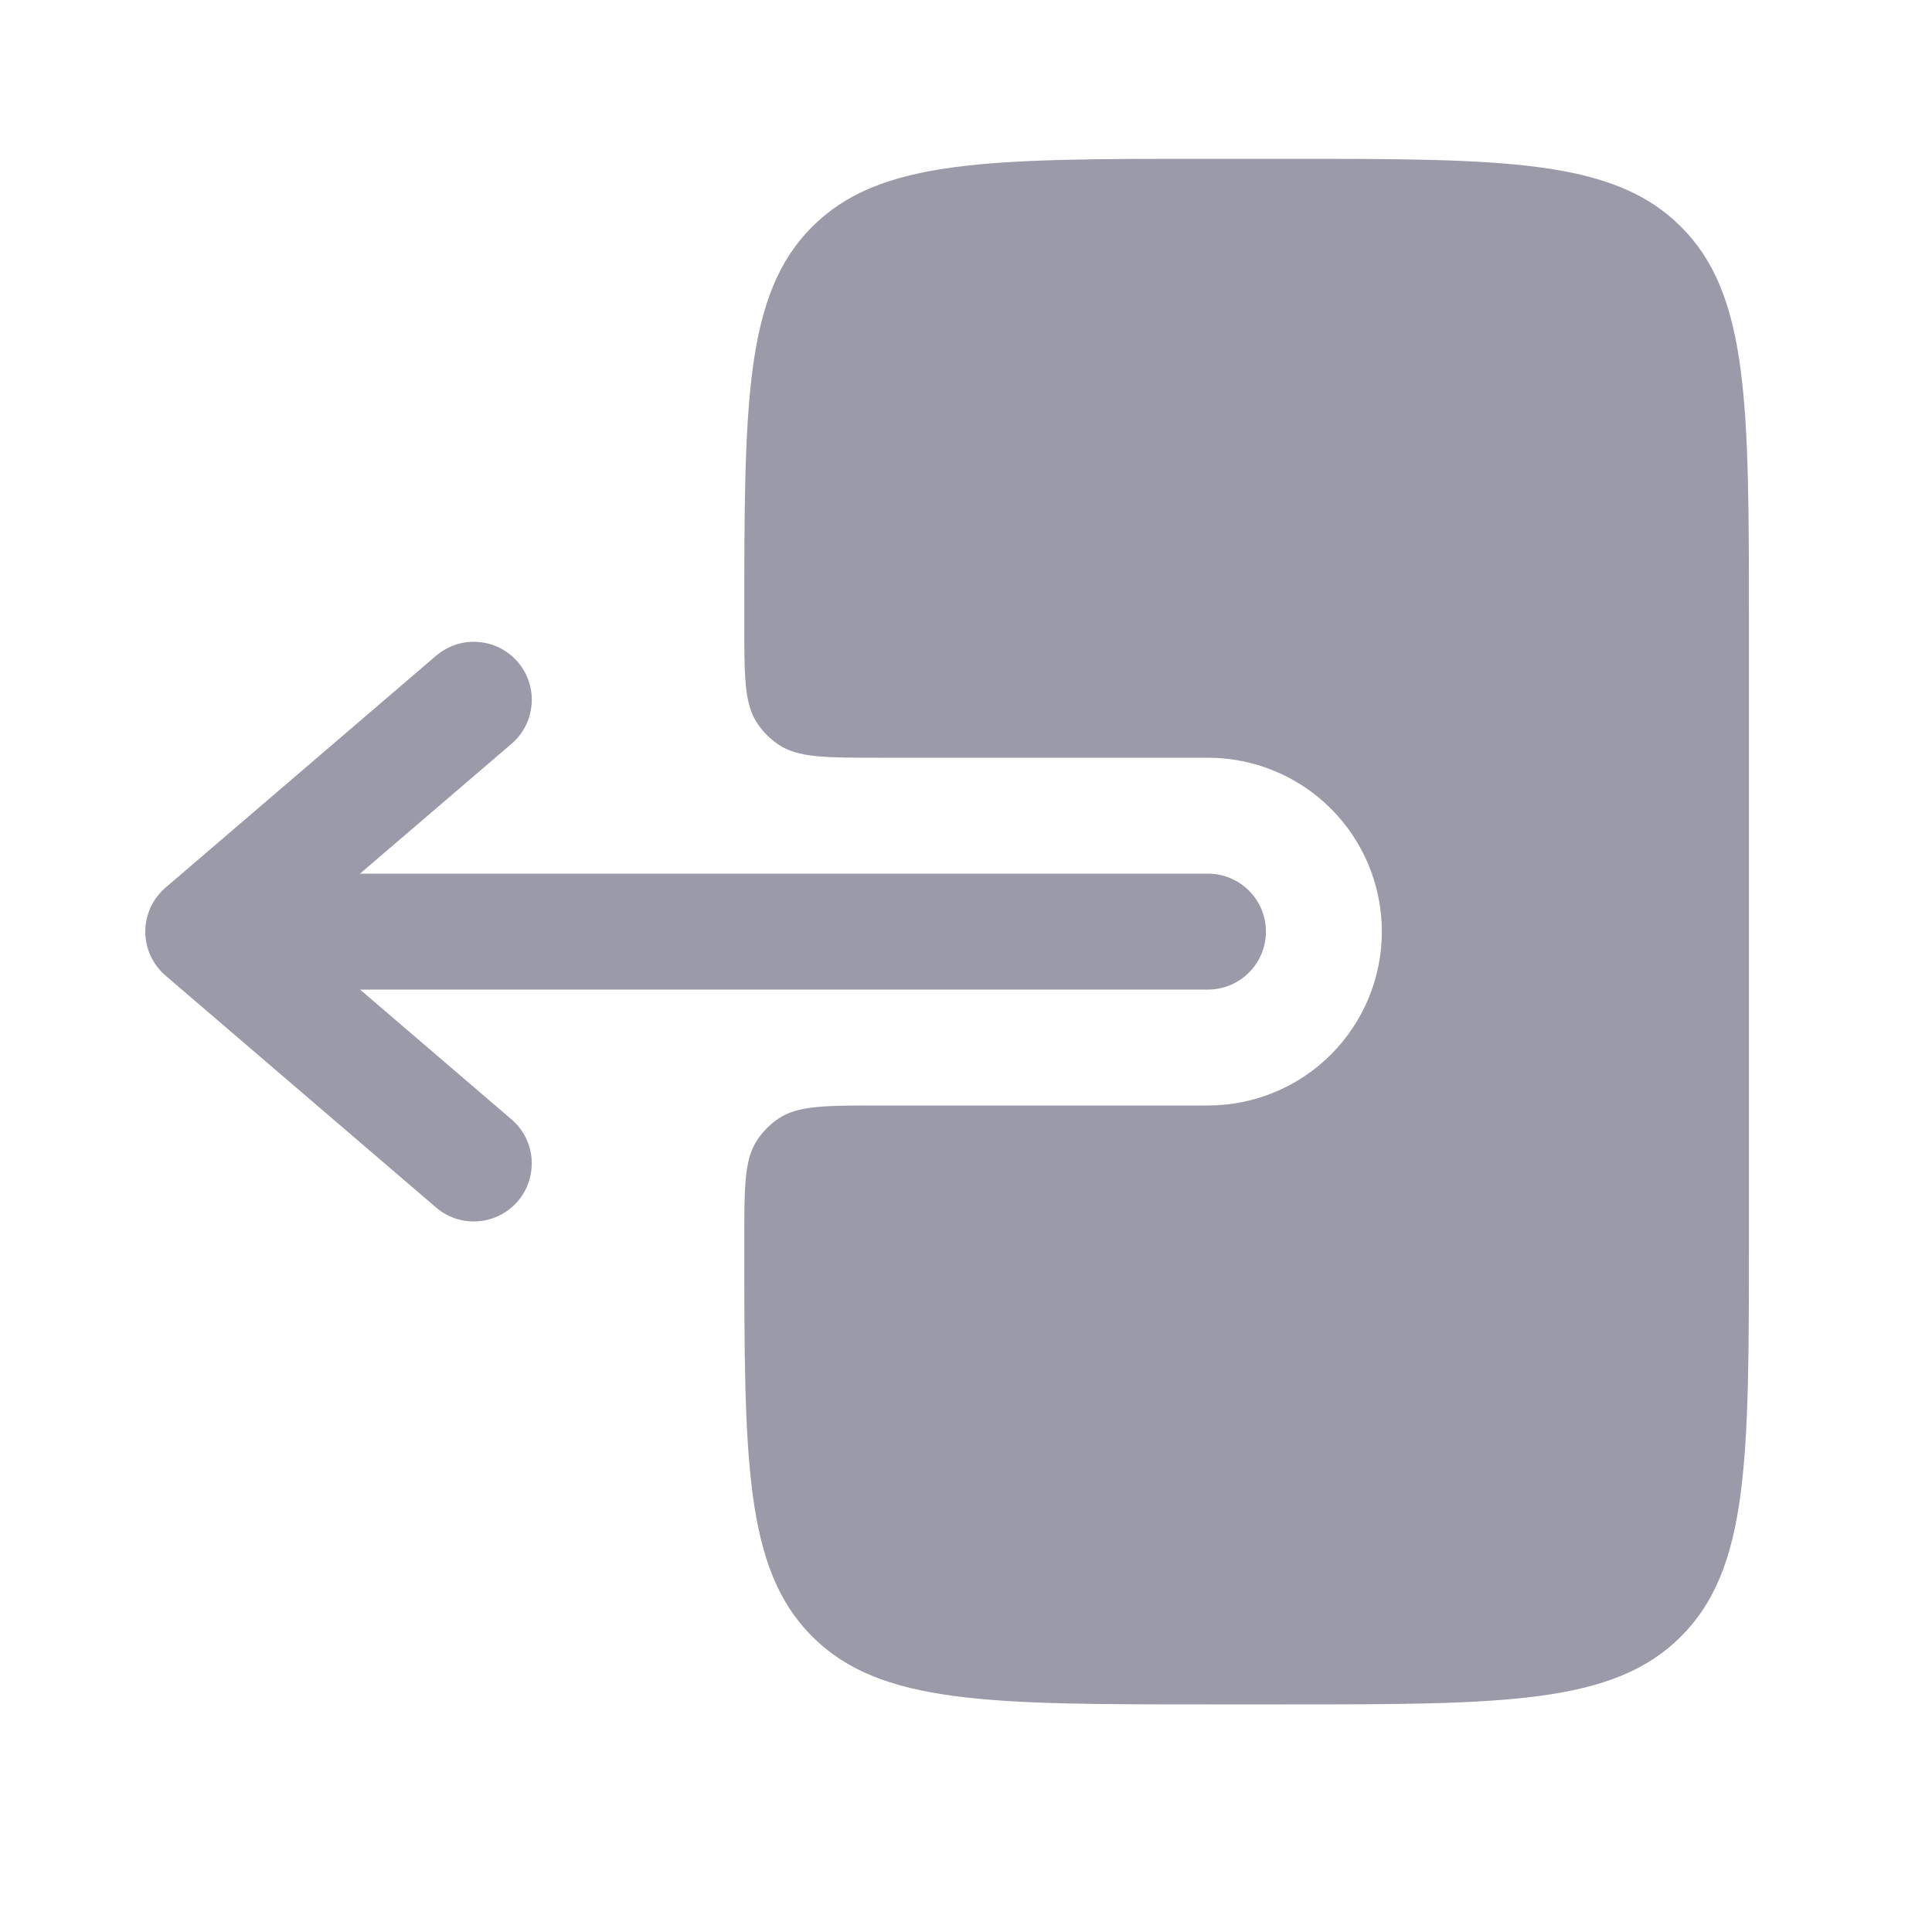 <svg xmlns="http://www.w3.org/2000/svg" width="25" height="25" viewBox="0 0 25 25" fill="none">
  <path fill-rule="evenodd" clip-rule="evenodd" d="M16.381 12.055C16.381 11.856 16.302 11.665 16.161 11.525C16.021 11.384 15.83 11.305 15.631 11.305H4.658L6.619 9.625C6.694 9.561 6.755 9.483 6.8 9.395C6.845 9.307 6.871 9.211 6.879 9.113C6.887 9.015 6.875 8.916 6.844 8.822C6.814 8.729 6.765 8.642 6.701 8.567C6.637 8.492 6.559 8.431 6.471 8.386C6.383 8.341 6.287 8.315 6.189 8.307C6.091 8.299 5.992 8.311 5.898 8.342C5.805 8.372 5.718 8.421 5.643 8.485L2.143 11.485C2.061 11.556 1.994 11.643 1.949 11.741C1.904 11.84 1.88 11.947 1.88 12.055C1.88 12.163 1.904 12.271 1.949 12.369C1.994 12.467 2.061 12.555 2.143 12.625L5.643 15.625C5.794 15.755 5.99 15.819 6.189 15.803C6.387 15.788 6.572 15.694 6.701 15.543C6.83 15.392 6.894 15.195 6.879 14.997C6.864 14.799 6.77 14.614 6.619 14.485L4.659 12.805H15.631C15.83 12.805 16.021 12.726 16.161 12.585C16.302 12.445 16.381 12.254 16.381 12.055Z" fill="#9A9AA9"/>
  <path d="M9.631 8.055C9.631 8.757 9.631 9.108 9.8 9.361C9.873 9.47 9.966 9.563 10.075 9.636C10.328 9.805 10.679 9.805 11.381 9.805H15.631C16.228 9.805 16.8 10.042 17.222 10.464C17.644 10.886 17.881 11.458 17.881 12.055C17.881 12.652 17.644 13.224 17.222 13.646C16.8 14.068 16.228 14.305 15.631 14.305H11.381C10.679 14.305 10.328 14.305 10.075 14.473C9.966 14.546 9.873 14.64 9.8 14.749C9.631 15.002 9.631 15.353 9.631 16.055C9.631 18.883 9.631 20.298 10.51 21.176C11.388 22.055 12.802 22.055 15.63 22.055H16.63C19.46 22.055 20.873 22.055 21.752 21.176C22.631 20.298 22.631 18.883 22.631 16.055V8.055C22.631 5.227 22.631 3.812 21.752 2.934C20.873 2.055 19.459 2.055 16.631 2.055H15.631C12.802 2.055 11.388 2.055 10.51 2.934C9.631 3.812 9.631 5.227 9.631 8.055Z" fill="#9A9AA9"/>
</svg>
